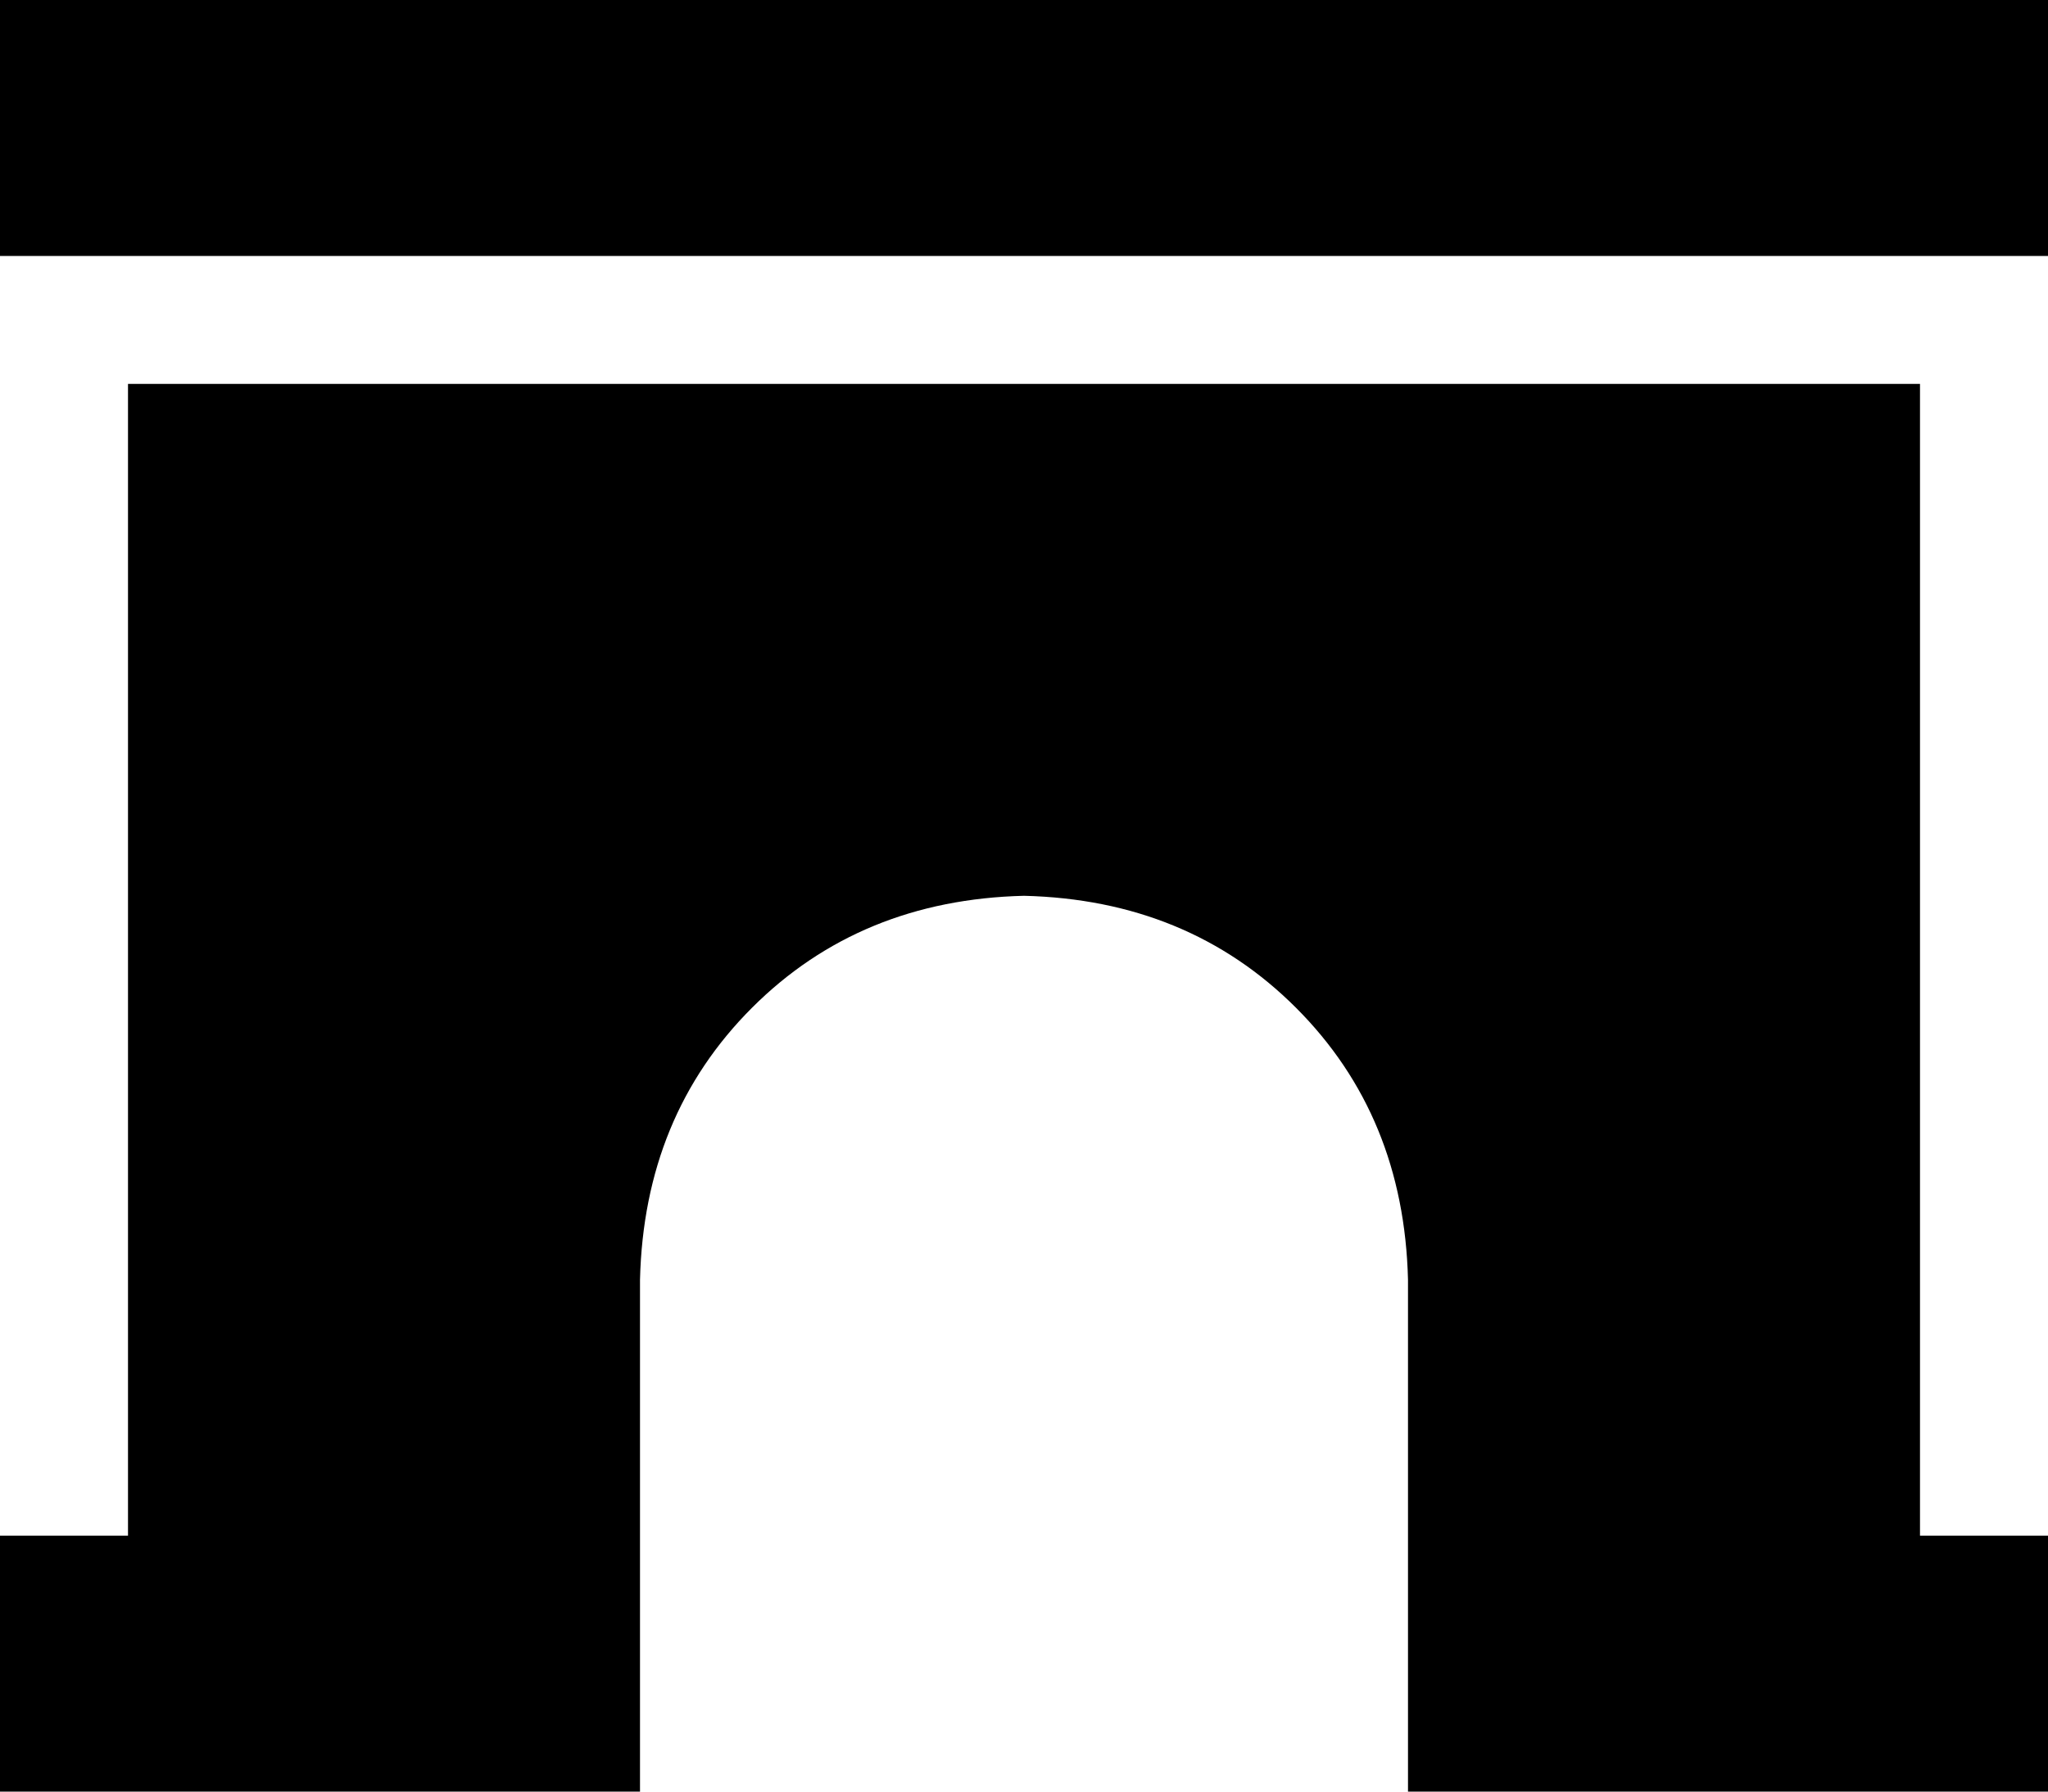 <svg xmlns="http://www.w3.org/2000/svg" viewBox="0 0 512 448">
    <path d="M 0 0 L 32 0 L 480 0 L 512 0 L 512 64 L 480 64 L 32 64 L 0 64 L 0 0 L 0 0 Z M 0 384 L 32 384 L 32 96 L 480 96 L 480 384 L 512 384 L 512 448 L 480 448 L 416 448 L 384 448 L 352 448 L 352 320 Q 351 279 324 252 Q 297 225 256 224 Q 215 225 188 252 Q 161 279 160 320 L 160 448 L 128 448 L 96 448 L 32 448 L 0 448 L 0 384 L 0 384 Z"/>
</svg>
